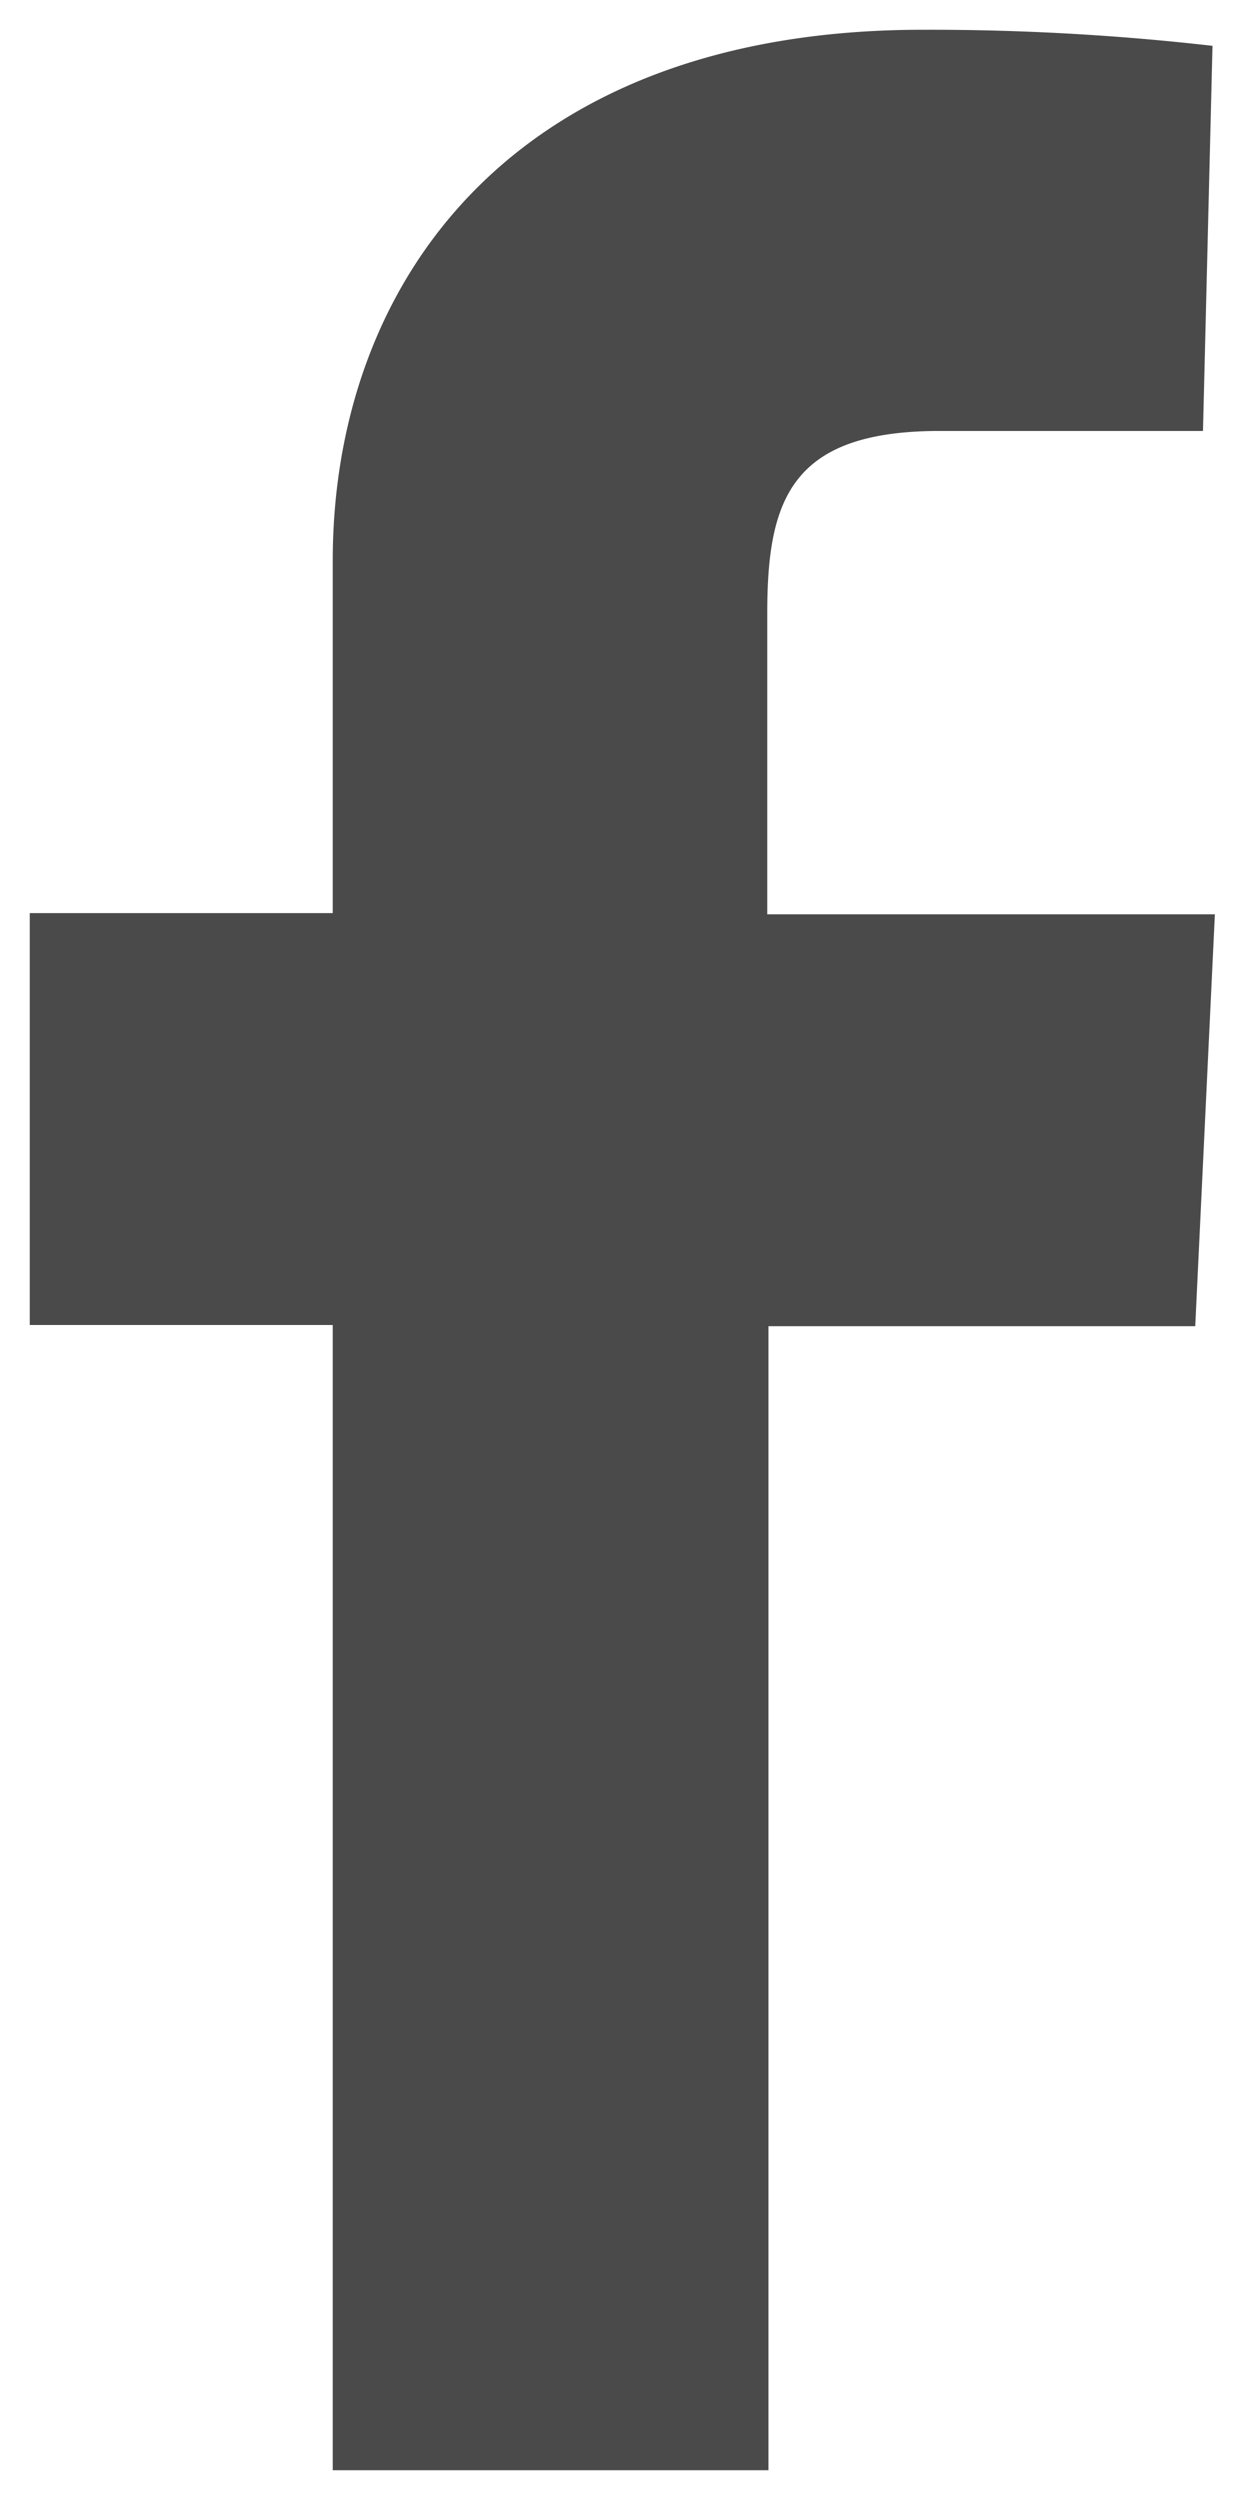 <svg width="21" height="42" fill="none" xmlns="http://www.w3.org/2000/svg"><path d="M5.59 41.5V22.26H.5v-6.92h5.09V9.42c0-4.65 3-8.92 9.91-8.92a41.793 41.793 0 014.87.27l-.16 6.47h-4.42c-2.5 0-2.9 1.15-2.9 3.06v5.06h7.52l-.33 6.92h-7.17V41.5H5.59z" fill="#4A4A4A"/></svg>